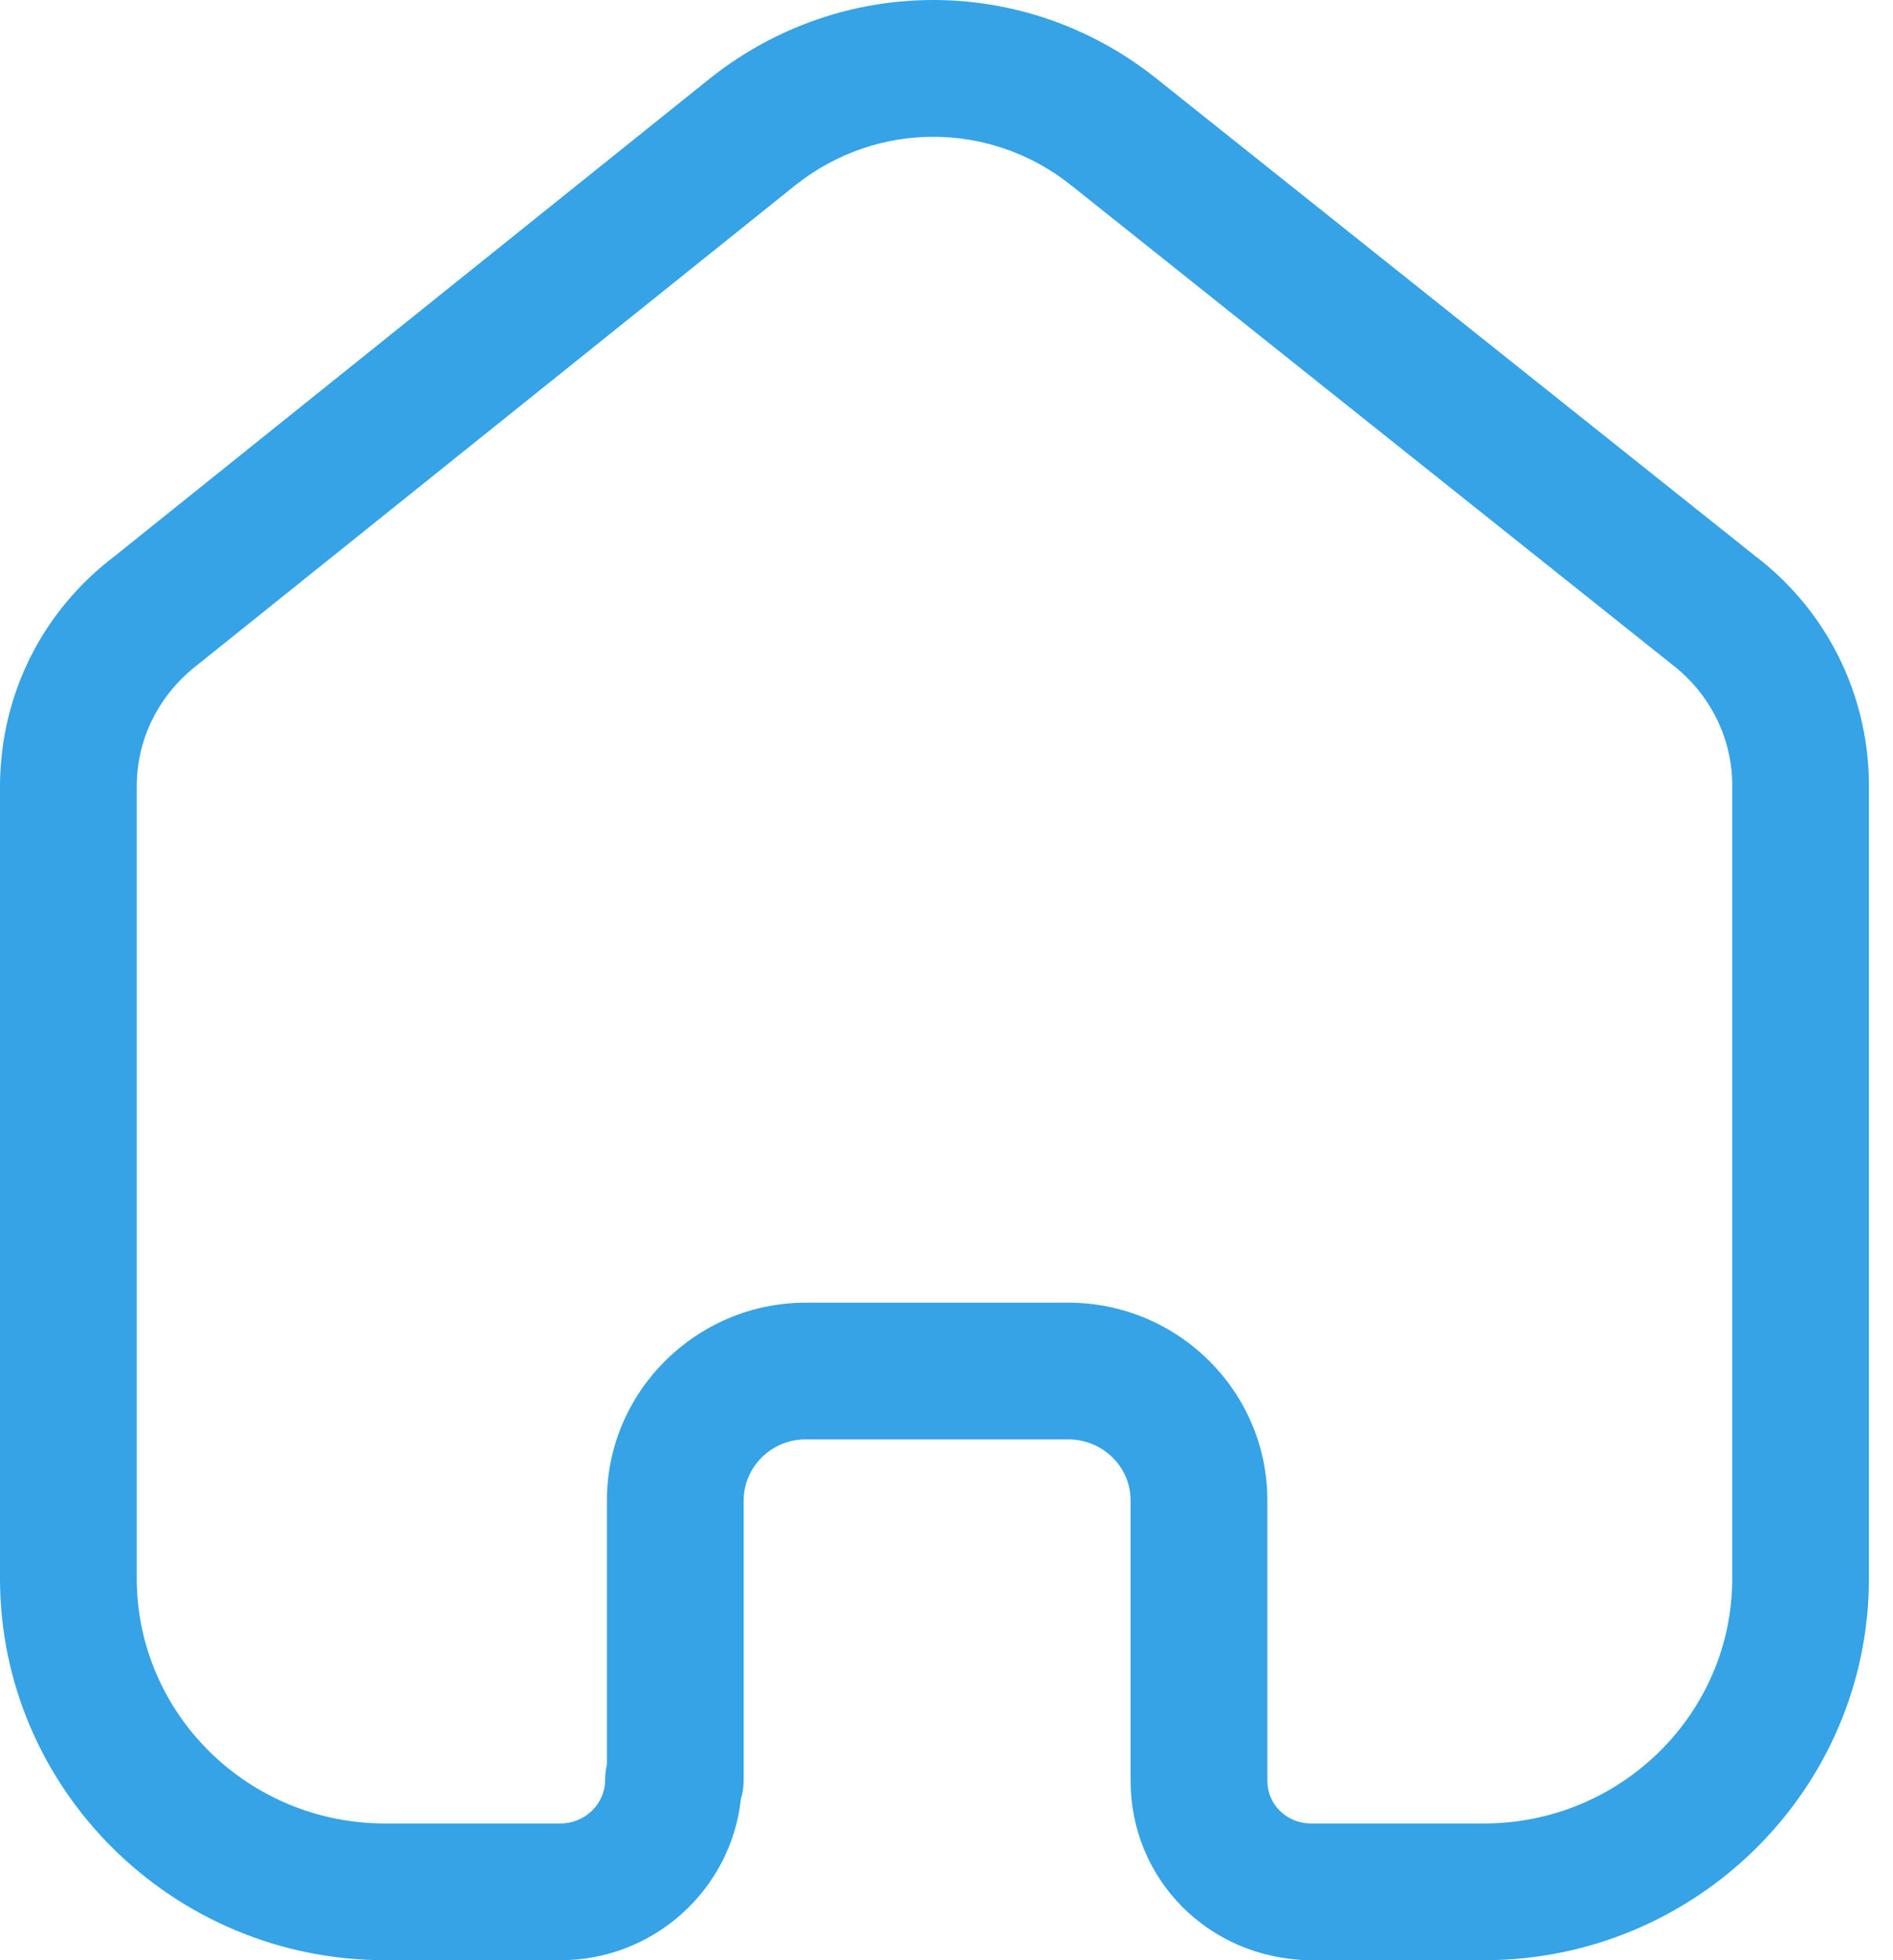 <svg width="28" height="29" viewBox="0 0 28 29" fill="none" xmlns="http://www.w3.org/2000/svg">
<path fill-rule="evenodd" clip-rule="evenodd" d="M15.8 19.272C17.424 19.272 18.746 20.584 18.746 22.197V26.345C18.746 26.691 19.023 26.969 19.379 26.977H21.95C23.975 26.977 25.622 25.351 25.622 23.352V11.588C25.612 10.9 25.285 10.253 24.722 9.823L15.832 2.732C14.638 1.787 12.969 1.787 11.771 2.735L2.941 9.82C2.357 10.264 2.03 10.911 2.023 11.611V23.352C2.023 25.351 3.669 26.977 5.695 26.977H8.289C8.655 26.977 8.951 26.687 8.951 26.331C8.951 26.253 8.961 26.175 8.977 26.101V22.197C8.977 20.593 10.29 19.283 11.902 19.272H15.8ZM21.95 29H19.355C17.869 28.965 16.723 27.799 16.723 26.345V22.197C16.723 21.699 16.309 21.295 15.8 21.295H11.909C11.411 21.297 11 21.703 11 22.197V26.331C11 26.432 10.986 26.529 10.958 26.621C10.812 27.956 9.671 29 8.289 29H5.695C2.554 29 0 26.466 0 23.352V11.602C0.013 10.261 0.631 9.034 1.698 8.226L10.51 1.153C12.451 -0.384 15.155 -0.384 17.091 1.151L25.967 8.23C27.009 9.025 27.627 10.249 27.644 11.573V23.352C27.644 26.466 25.09 29 21.95 29Z" fill="#35A3E6"/>
</svg>

